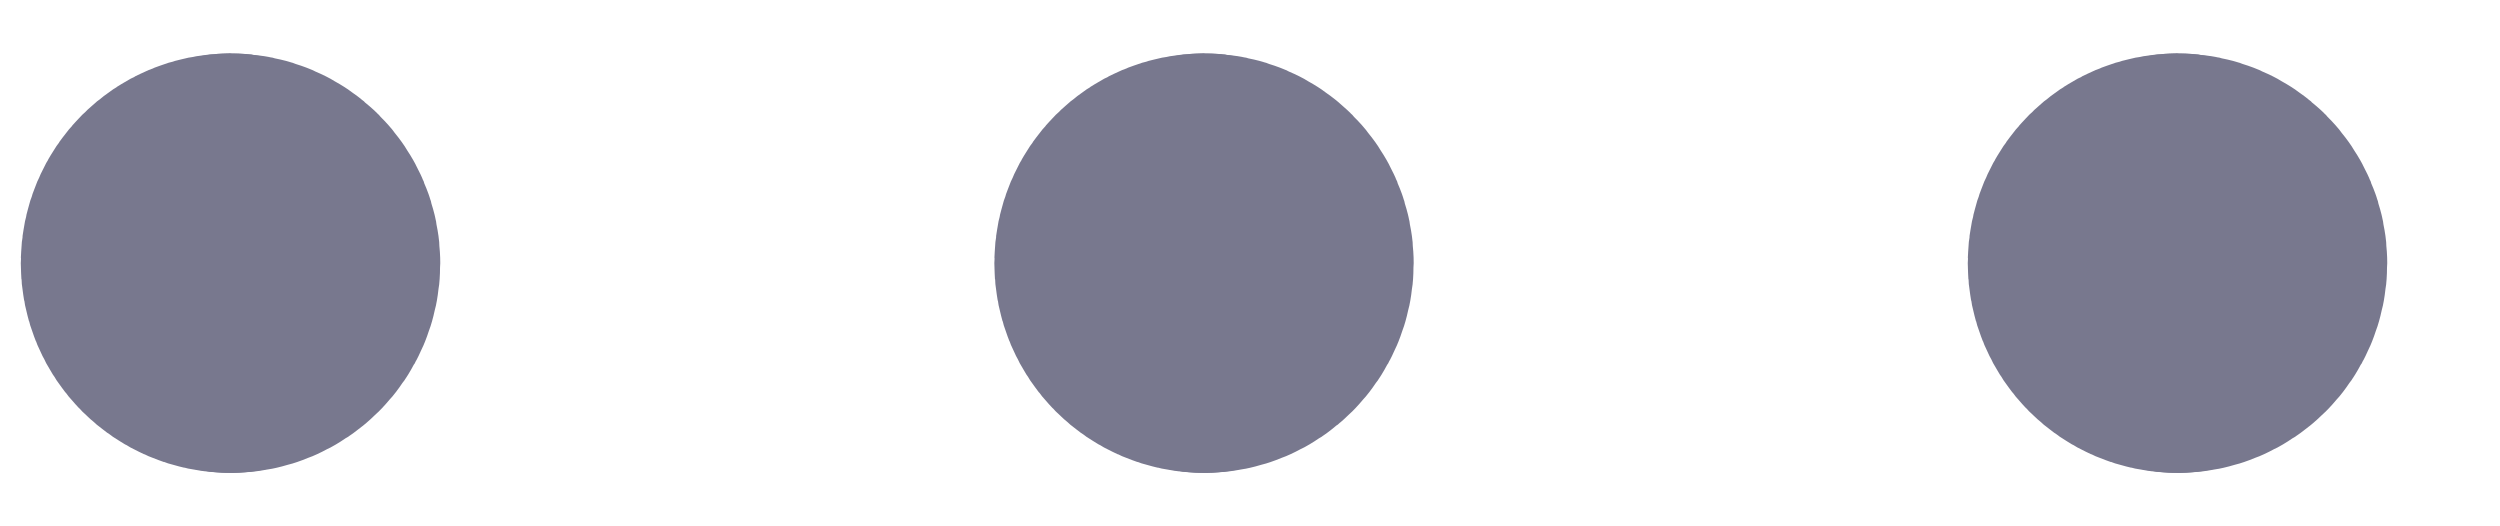 <svg viewBox="0 0 19 4">
<path d="M1.752 2.331C1.569 2.331 1.421 2.182 1.421 2C1.421 1.817 1.569 1.669 1.752 1.669" stroke="#78788E" stroke-width="2.526" stroke-linecap="round" stroke-linejoin="round"/>
<path d="M1.752 2.331C1.935 2.331 2.083 2.182 2.083 2C2.083 1.817 1.935 1.669 1.752 1.669" stroke="#78788E" stroke-width="2.526" stroke-linecap="round" stroke-linejoin="round"/>
<path d="M9.151 2.331C8.968 2.331 8.82 2.182 8.82 2C8.82 1.817 8.968 1.669 9.151 1.669" stroke="#78788E" stroke-width="2.526" stroke-linecap="round" stroke-linejoin="round"/>
<path d="M9.151 2.331C9.333 2.331 9.481 2.182 9.481 2C9.481 1.817 9.333 1.669 9.151 1.669" stroke="#78788E" stroke-width="2.526" stroke-linecap="round" stroke-linejoin="round"/>
<path d="M16.549 2.331C16.366 2.331 16.218 2.182 16.218 2C16.218 1.817 16.366 1.669 16.549 1.669" stroke="#78788E" stroke-width="2.526" stroke-linecap="round" stroke-linejoin="round"/>
<path d="M16.549 2.331C16.732 2.331 16.88 2.182 16.88 2C16.88 1.817 16.732 1.669 16.549 1.669" stroke="#78788E" stroke-width="2.526" stroke-linecap="round" stroke-linejoin="round"/>
</svg>
